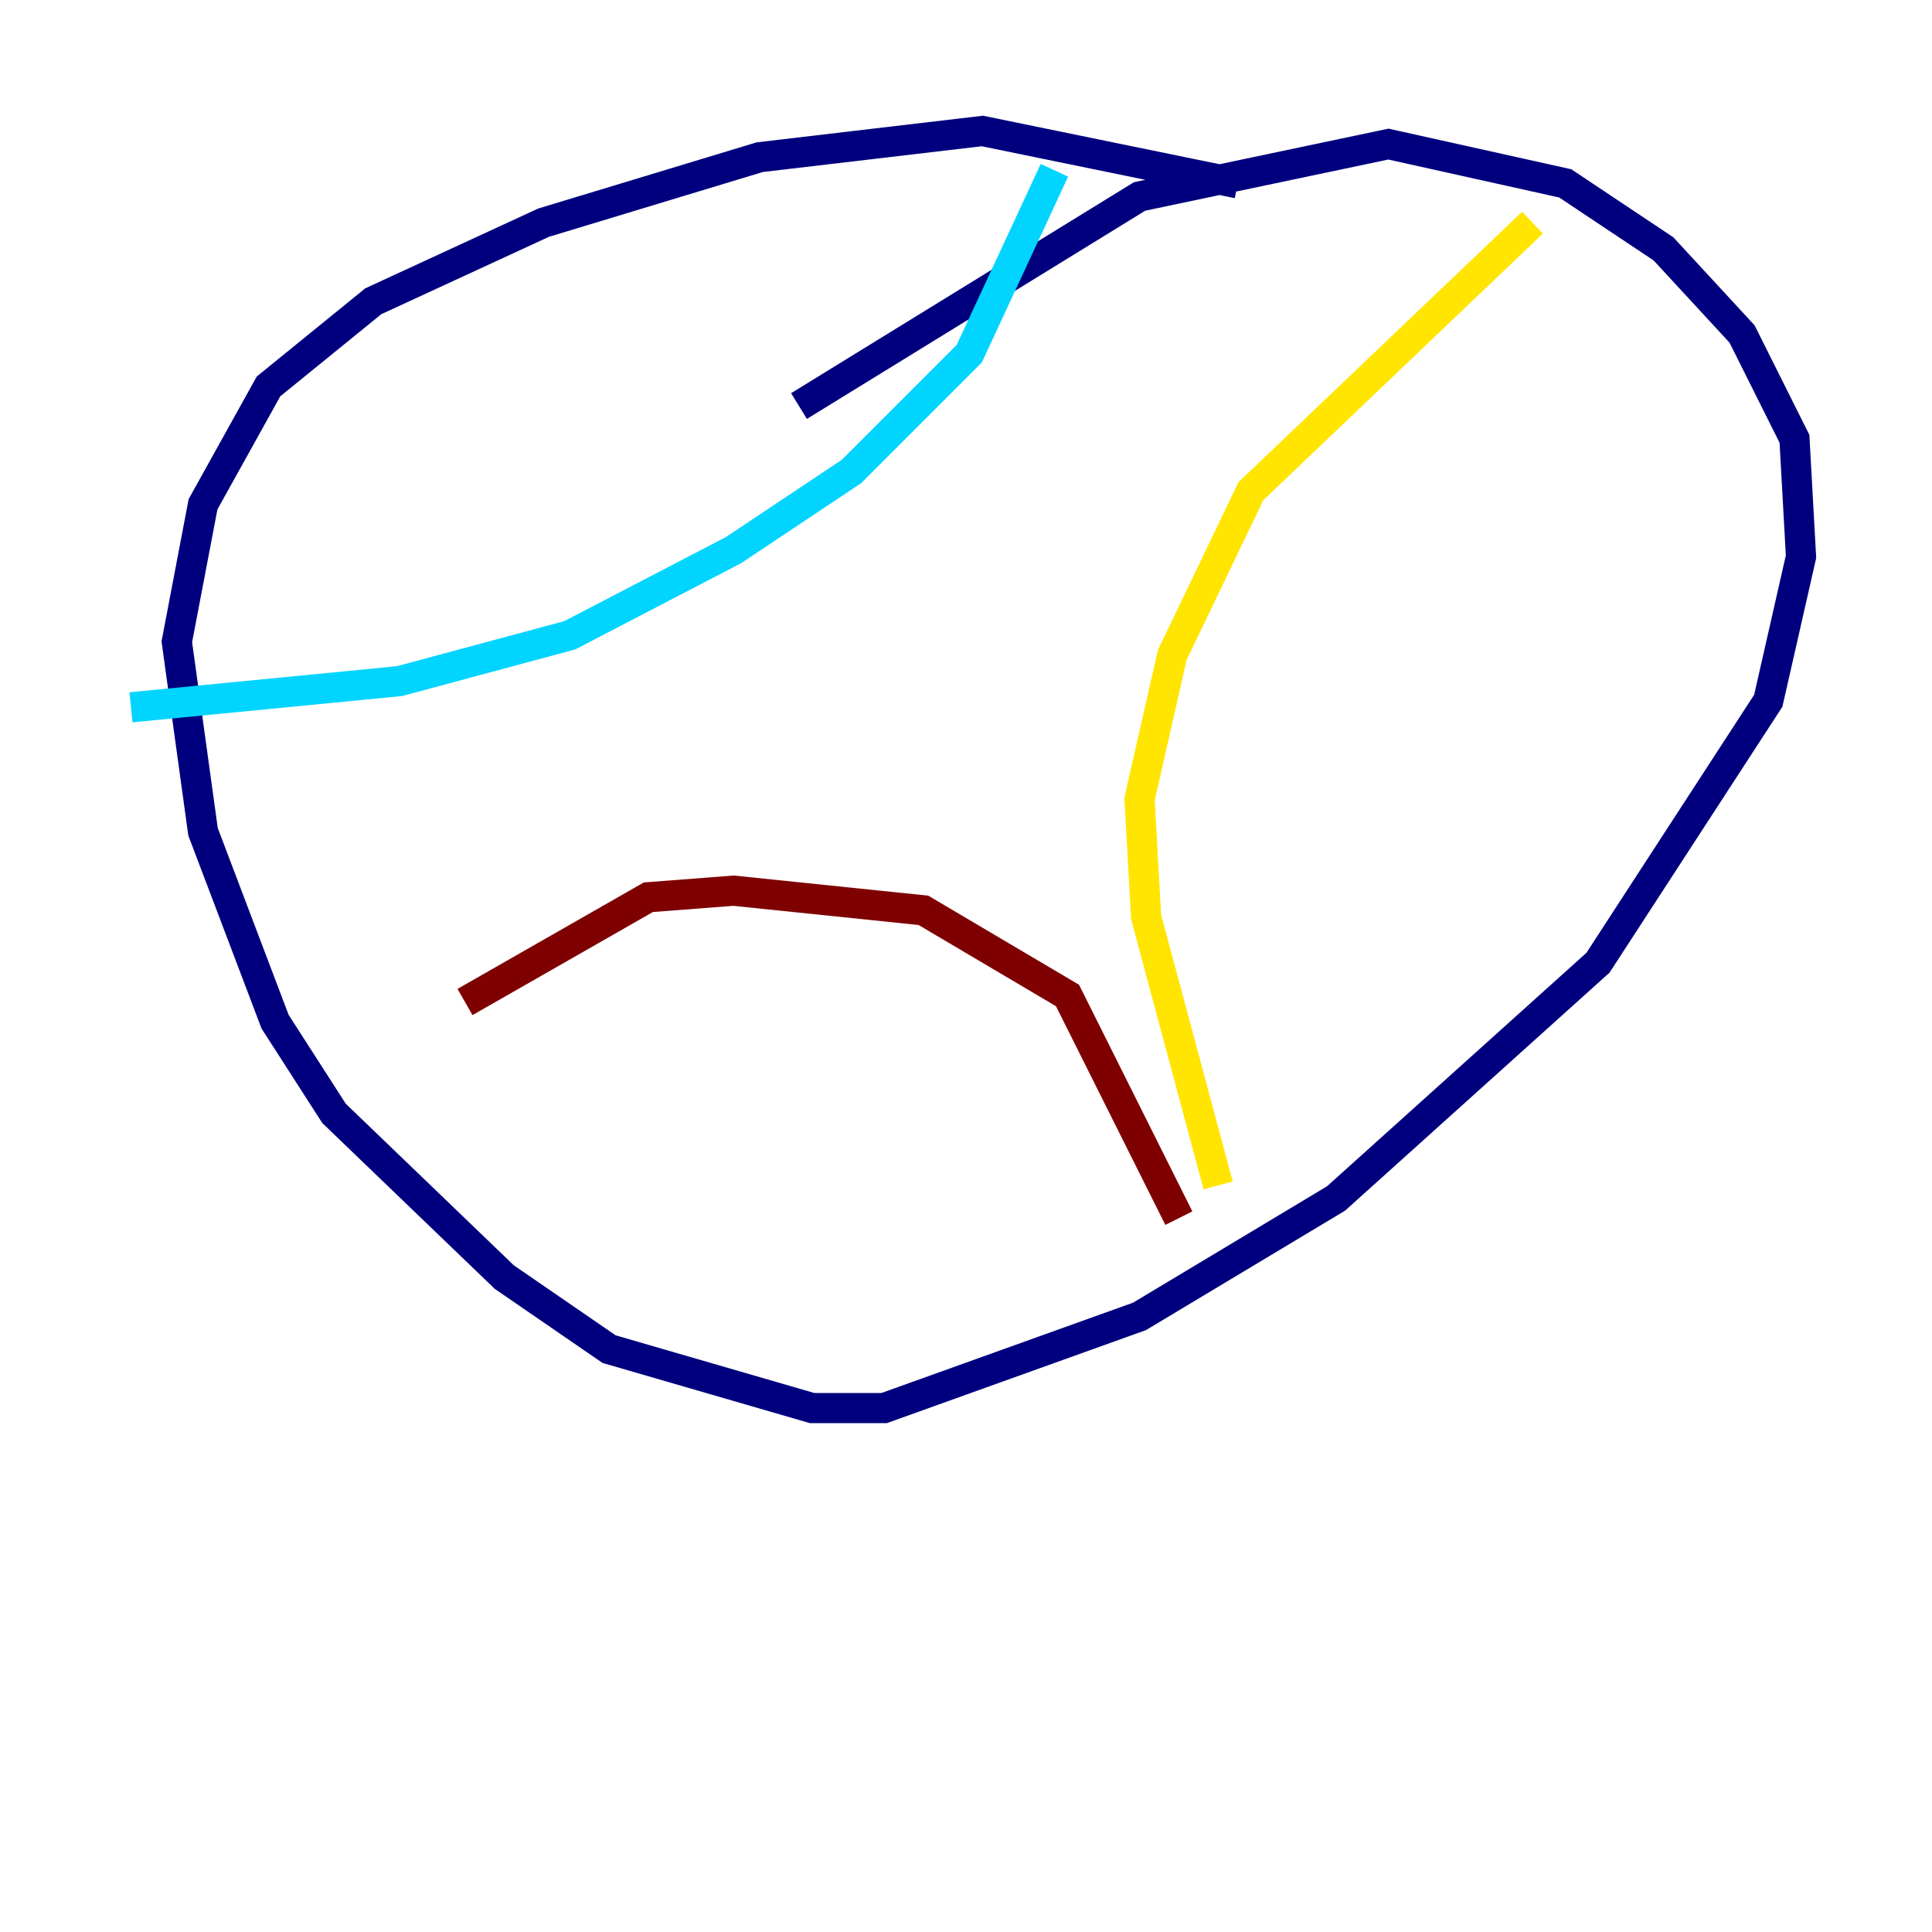 <?xml version="1.0" encoding="utf-8" ?>
<svg baseProfile="tiny" height="128" version="1.2" viewBox="0,0,128,128" width="128" xmlns="http://www.w3.org/2000/svg" xmlns:ev="http://www.w3.org/2001/xml-events" xmlns:xlink="http://www.w3.org/1999/xlink"><defs /><polyline fill="none" points="82.007,12.149 65.085,8.678 50.332,10.414 36.014,14.752 24.732,19.959 17.79,25.6 13.451,33.41 11.715,42.522 13.451,55.105 18.224,67.688 22.129,73.763 33.41,84.61 40.352,89.383 53.803,93.288 58.576,93.288 75.498,87.214 88.515,79.403 105.871,63.783 117.153,46.427 119.322,36.881 118.888,29.071 115.417,22.129 110.21,16.488 103.702,12.149 91.986,9.546 75.498,13.017 52.936,26.902" stroke="#00007f" stroke-width="2" /><polyline fill="none" points="69.858,11.281 64.217,23.43 56.407,31.241 48.597,36.447 37.749,42.088 26.468,45.125 8.678,46.861" stroke="#00d4ff" stroke-width="2" /><polyline fill="none" points="101.532,14.752 82.875,32.542 77.668,43.39 75.498,52.936 75.932,60.746 80.705,78.536" stroke="#ffe500" stroke-width="2" /><polyline fill="none" points="30.807,66.386 42.956,59.444 48.597,59.01 61.18,60.312 70.725,65.953 78.102,80.705" stroke="#7f0000" stroke-width="2" /></svg>